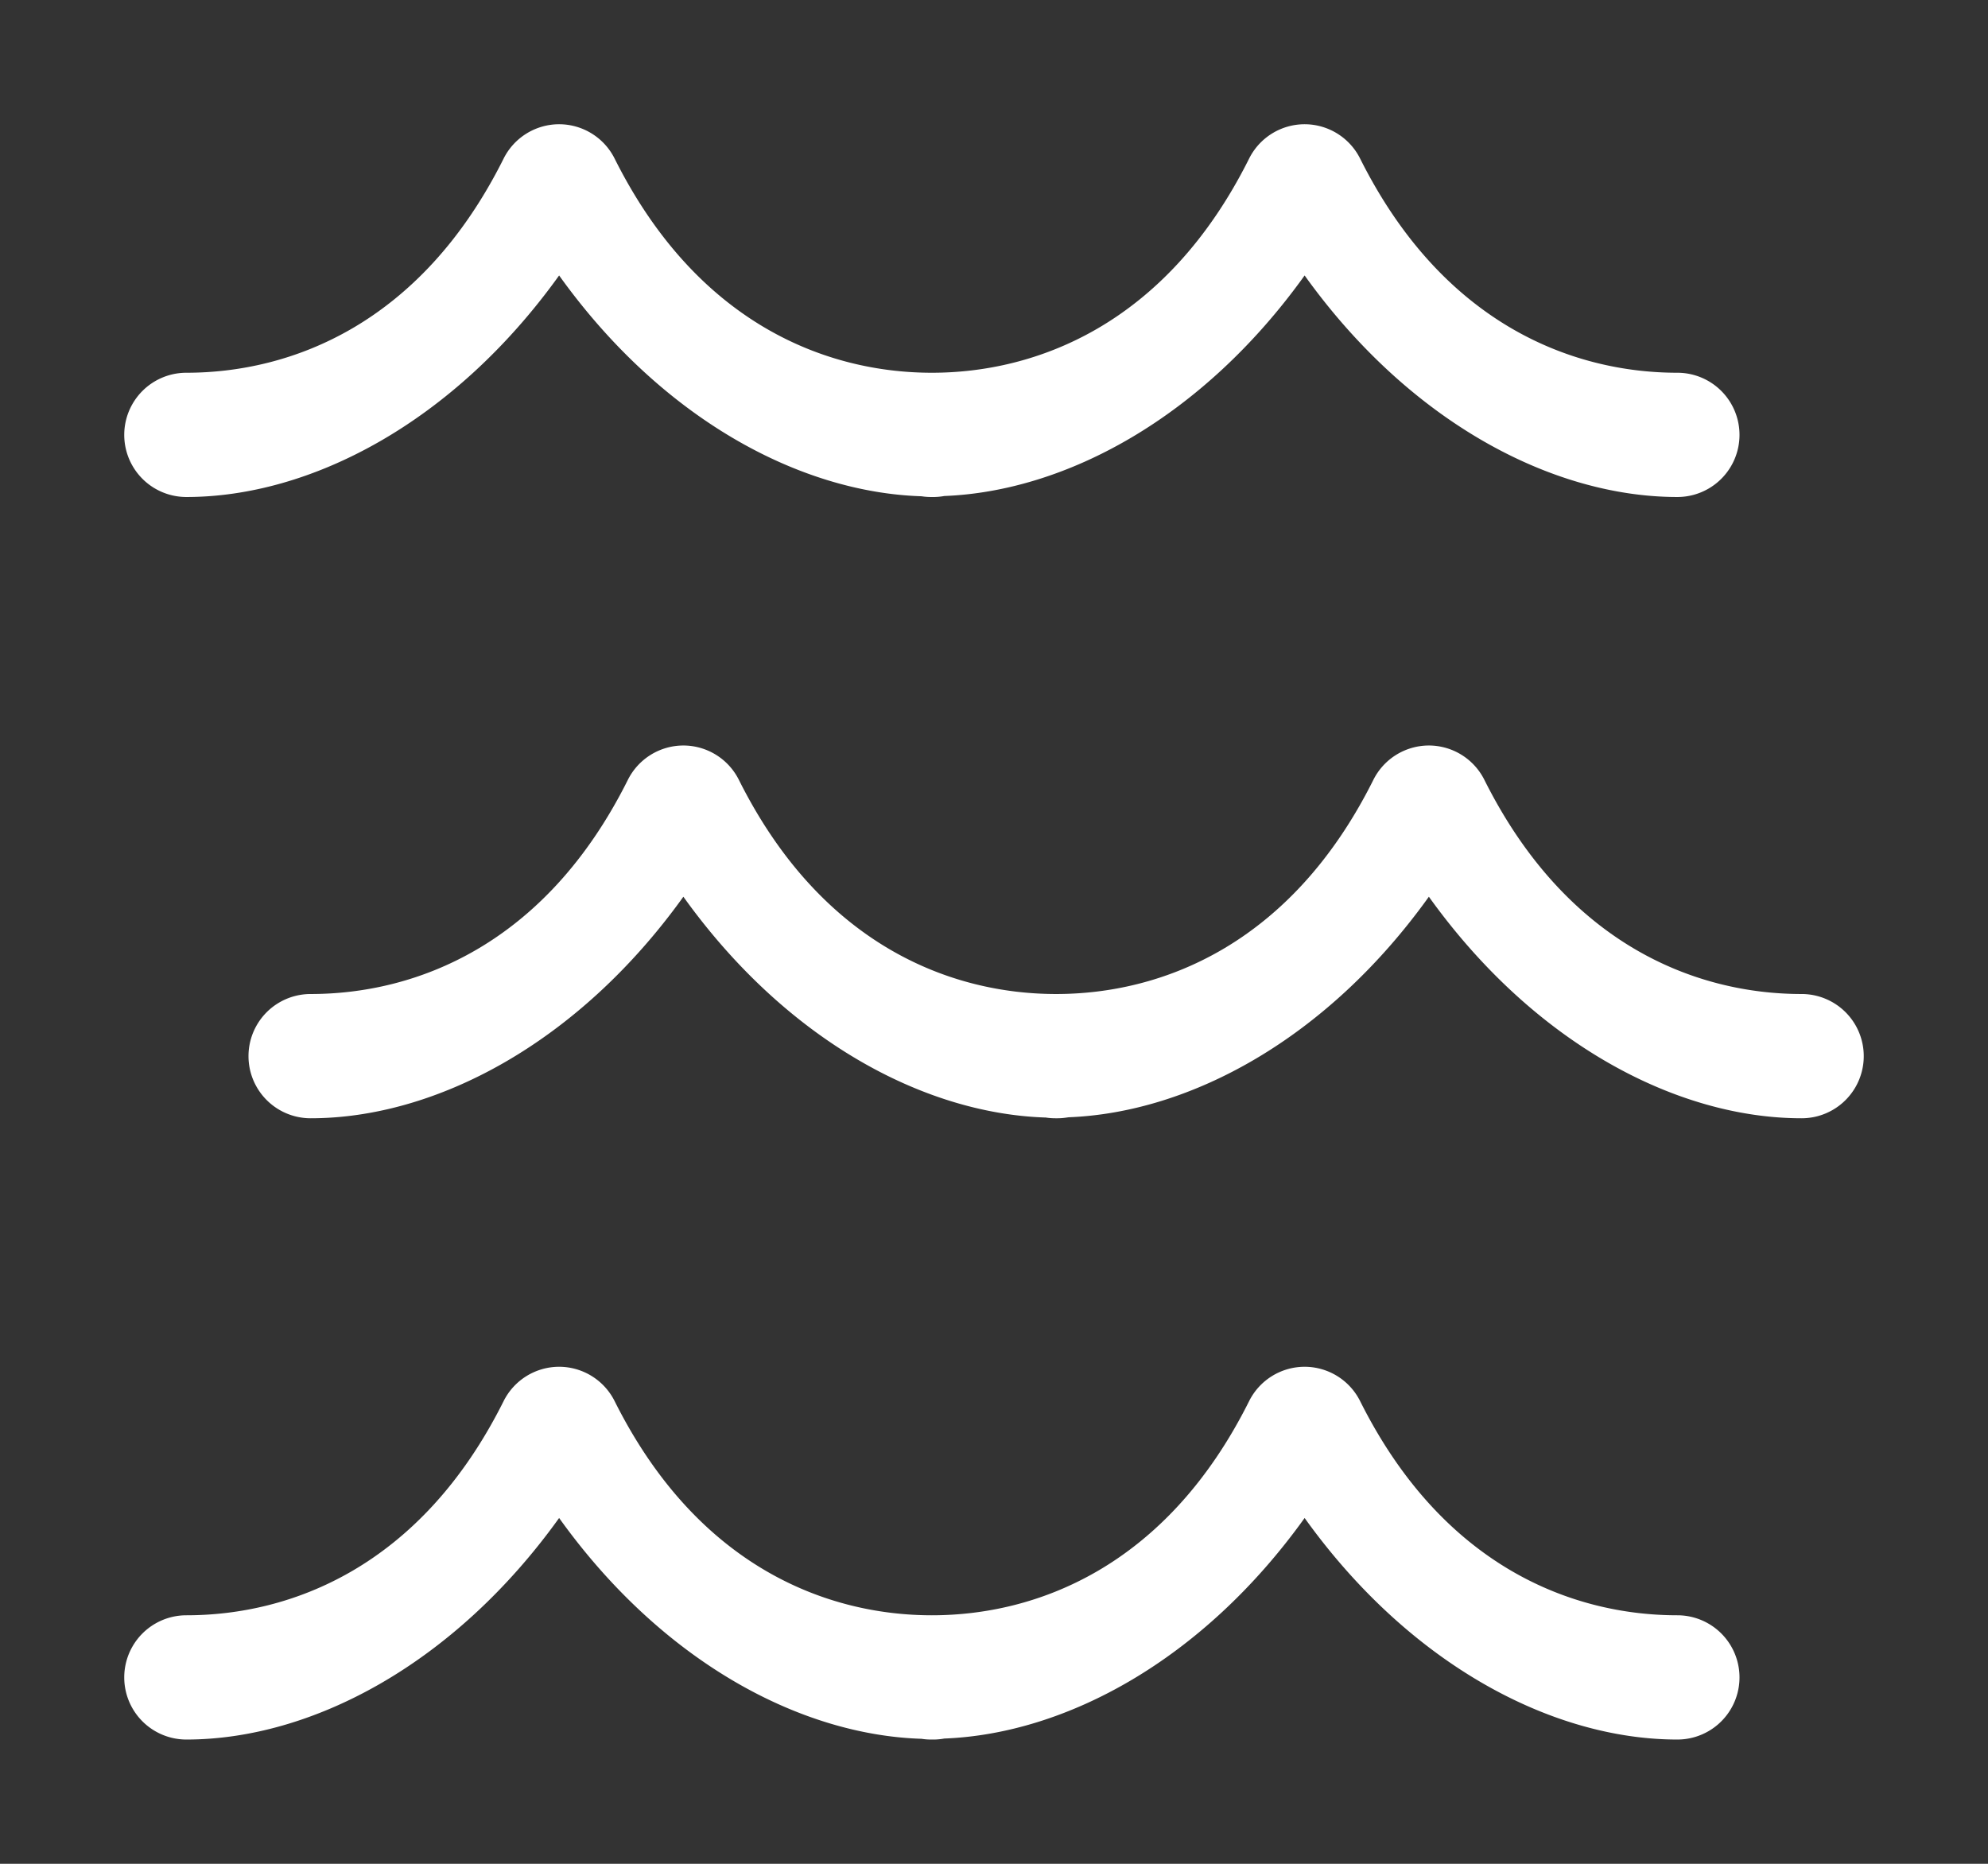 <svg height="1500" viewBox="0 0 1600 1500" width="1600" xmlns="http://www.w3.org/2000/svg" xmlns:inkscape="http://www.inkscape.org/namespaces/inkscape" xmlns:sodipodi="http://sodipodi.sourceforge.net/DTD/sodipodi-0.dtd"><rect x="0" y="0" width="1600" height="1500" fill="#333333" stroke="none"/><sodipodi:namedview pagecolor="#303030" showgrid="true"><inkscape:grid id="grid5" units="px" spacingx="100" spacingy="100" color="#4772b3" opacity="0.2" visible="true" /></sodipodi:namedview><g fill="#fff"><path d="m219.504 243a.5.5 0 0 0 -.451.277c-.67 1.341-1.719 1.723-2.553 1.723a.5.5 0 1 0 0 1c1.003 0 2.152-.601 3-1.783.824 1.15 1.931 1.745 2.914 1.777a.5.5 0 0 0 .002 0 .5.5 0 0 0 .084.006.5.5 0 0 0 .1-.008c.979-.038 2.08-.631 2.9-1.775.848 1.183 1.997 1.783 3 1.783a.5.5 0 1 0 0-1c-.833 0-1.882-.382-2.553-1.723a.5.5 0 0 0 -.443-.277.5.5 0 0 0 -.451.277c-.67 1.341-1.719 1.723-2.553 1.723s-1.882-.382-2.553-1.723a.5.5 0 0 0 -.443-.277zm1 5a.5.5 0 0 0 -.451.277c-.67 1.341-1.719 1.723-2.553 1.723a.5.5 0 1 0 0 1c1.003 0 2.152-.601 3-1.783.824 1.15 1.931 1.745 2.914 1.777a.5.5 0 0 0 .002 0 .5.5 0 0 0 .084.006.5.5 0 0 0 .086-.006.5.5 0 0 0 .014-.002c.979-.038 2.08-.631 2.9-1.775.848 1.183 1.997 1.783 3 1.783a.5.5 0 1 0 0-1c-.833 0-1.882-.382-2.553-1.723a.5.5 0 0 0 -.443-.277.5.5 0 0 0 -.451.277c-.67 1.341-1.719 1.723-2.553 1.723s-1.882-.382-2.553-1.723a.5.5 0 0 0 -.443-.277zm-1 5a.5.5 0 0 0 -.451.277c-.67 1.341-1.719 1.723-2.553 1.723a.5.5 0 1 0 0 1c1.003 0 2.152-.601 3-1.783.824 1.15 1.931 1.745 2.914 1.777a.5.5 0 0 0 .002 0 .5.5 0 0 0 .084.006.5.5 0 0 0 .1-.008c.979-.038 2.08-.631 2.9-1.775.848 1.183 1.997 1.783 3 1.783a.5.5 0 1 0 0-1c-.833 0-1.882-.382-2.553-1.723a.5.5 0 0 0 -.443-.277.5.5 0 0 0 -.451.277c-.67 1.341-1.719 1.723-2.553 1.723s-1.882-.382-2.553-1.723a.5.5 0 0 0 -.443-.277z" transform="matrix(100 0 0 100 -21500.003 -24200.011)"/></g></svg>